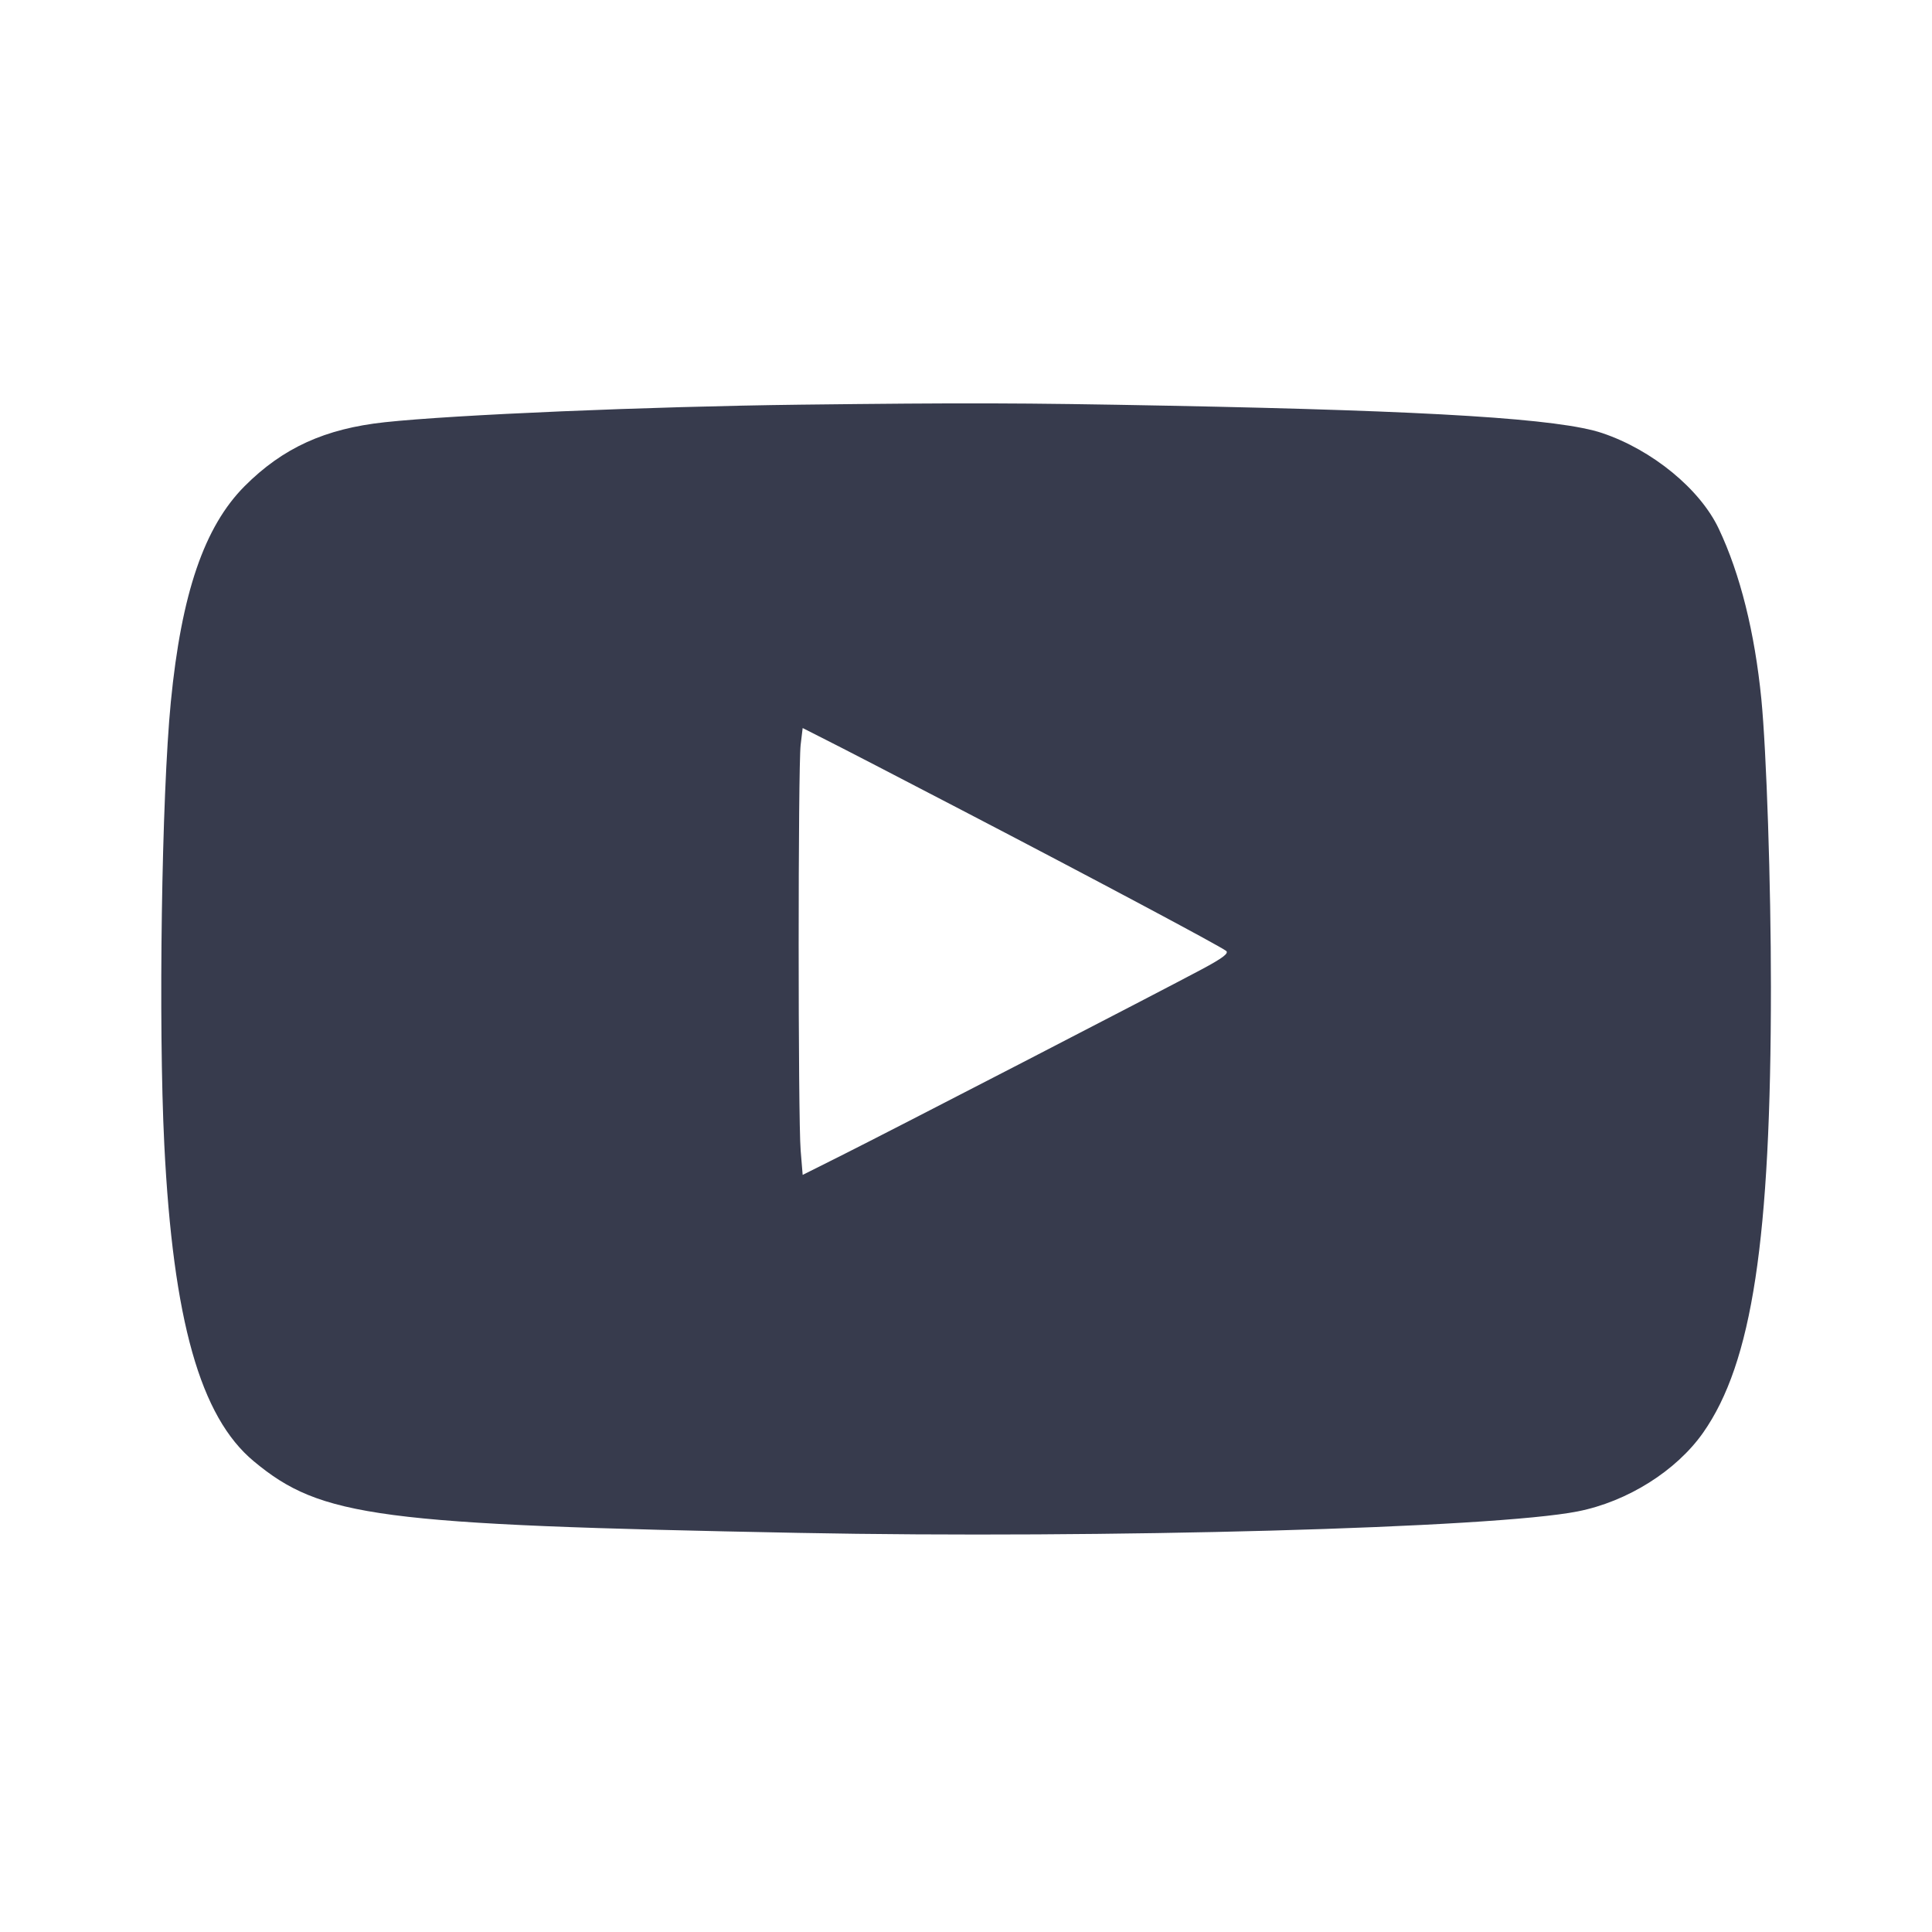 <svg width="24" height="24" viewBox="0 0 24 24" fill="none" xmlns="http://www.w3.org/2000/svg"><path d="M9.940 5.027 C 8.053 5.050,5.641 5.152,4.780 5.245 C 4.037 5.325,3.513 5.564,3.039 6.039 C 2.538 6.542,2.254 7.370,2.122 8.720 C 2.008 9.883,1.966 12.717,2.041 14.220 C 2.150 16.404,2.488 17.600,3.152 18.152 C 3.990 18.849,4.692 18.941,9.920 19.042 C 13.710 19.116,18.557 18.982,19.600 18.775 C 20.217 18.653,20.823 18.272,21.157 17.797 C 21.766 16.929,21.999 15.397,21.999 12.260 C 21.999 10.980,21.944 9.337,21.880 8.683 C 21.798 7.857,21.618 7.132,21.351 6.568 C 21.119 6.076,20.525 5.589,19.904 5.380 C 19.374 5.202,17.807 5.104,14.520 5.040 C 12.651 5.004,11.999 5.003,9.940 5.027 M11.960 10.070 C 13.582 10.914,15.156 11.753,15.231 11.812 C 15.269 11.841,15.191 11.901,14.931 12.040 C 14.423 12.312,11.026 14.067,10.456 14.352 L 9.971 14.595 9.946 14.291 C 9.913 13.901,9.913 9.527,9.946 9.252 L 9.971 9.044 10.255 9.188 C 10.412 9.266,11.179 9.663,11.960 10.070 " fill="#373B4D" stroke="none" fill-rule="evenodd"></path></svg>